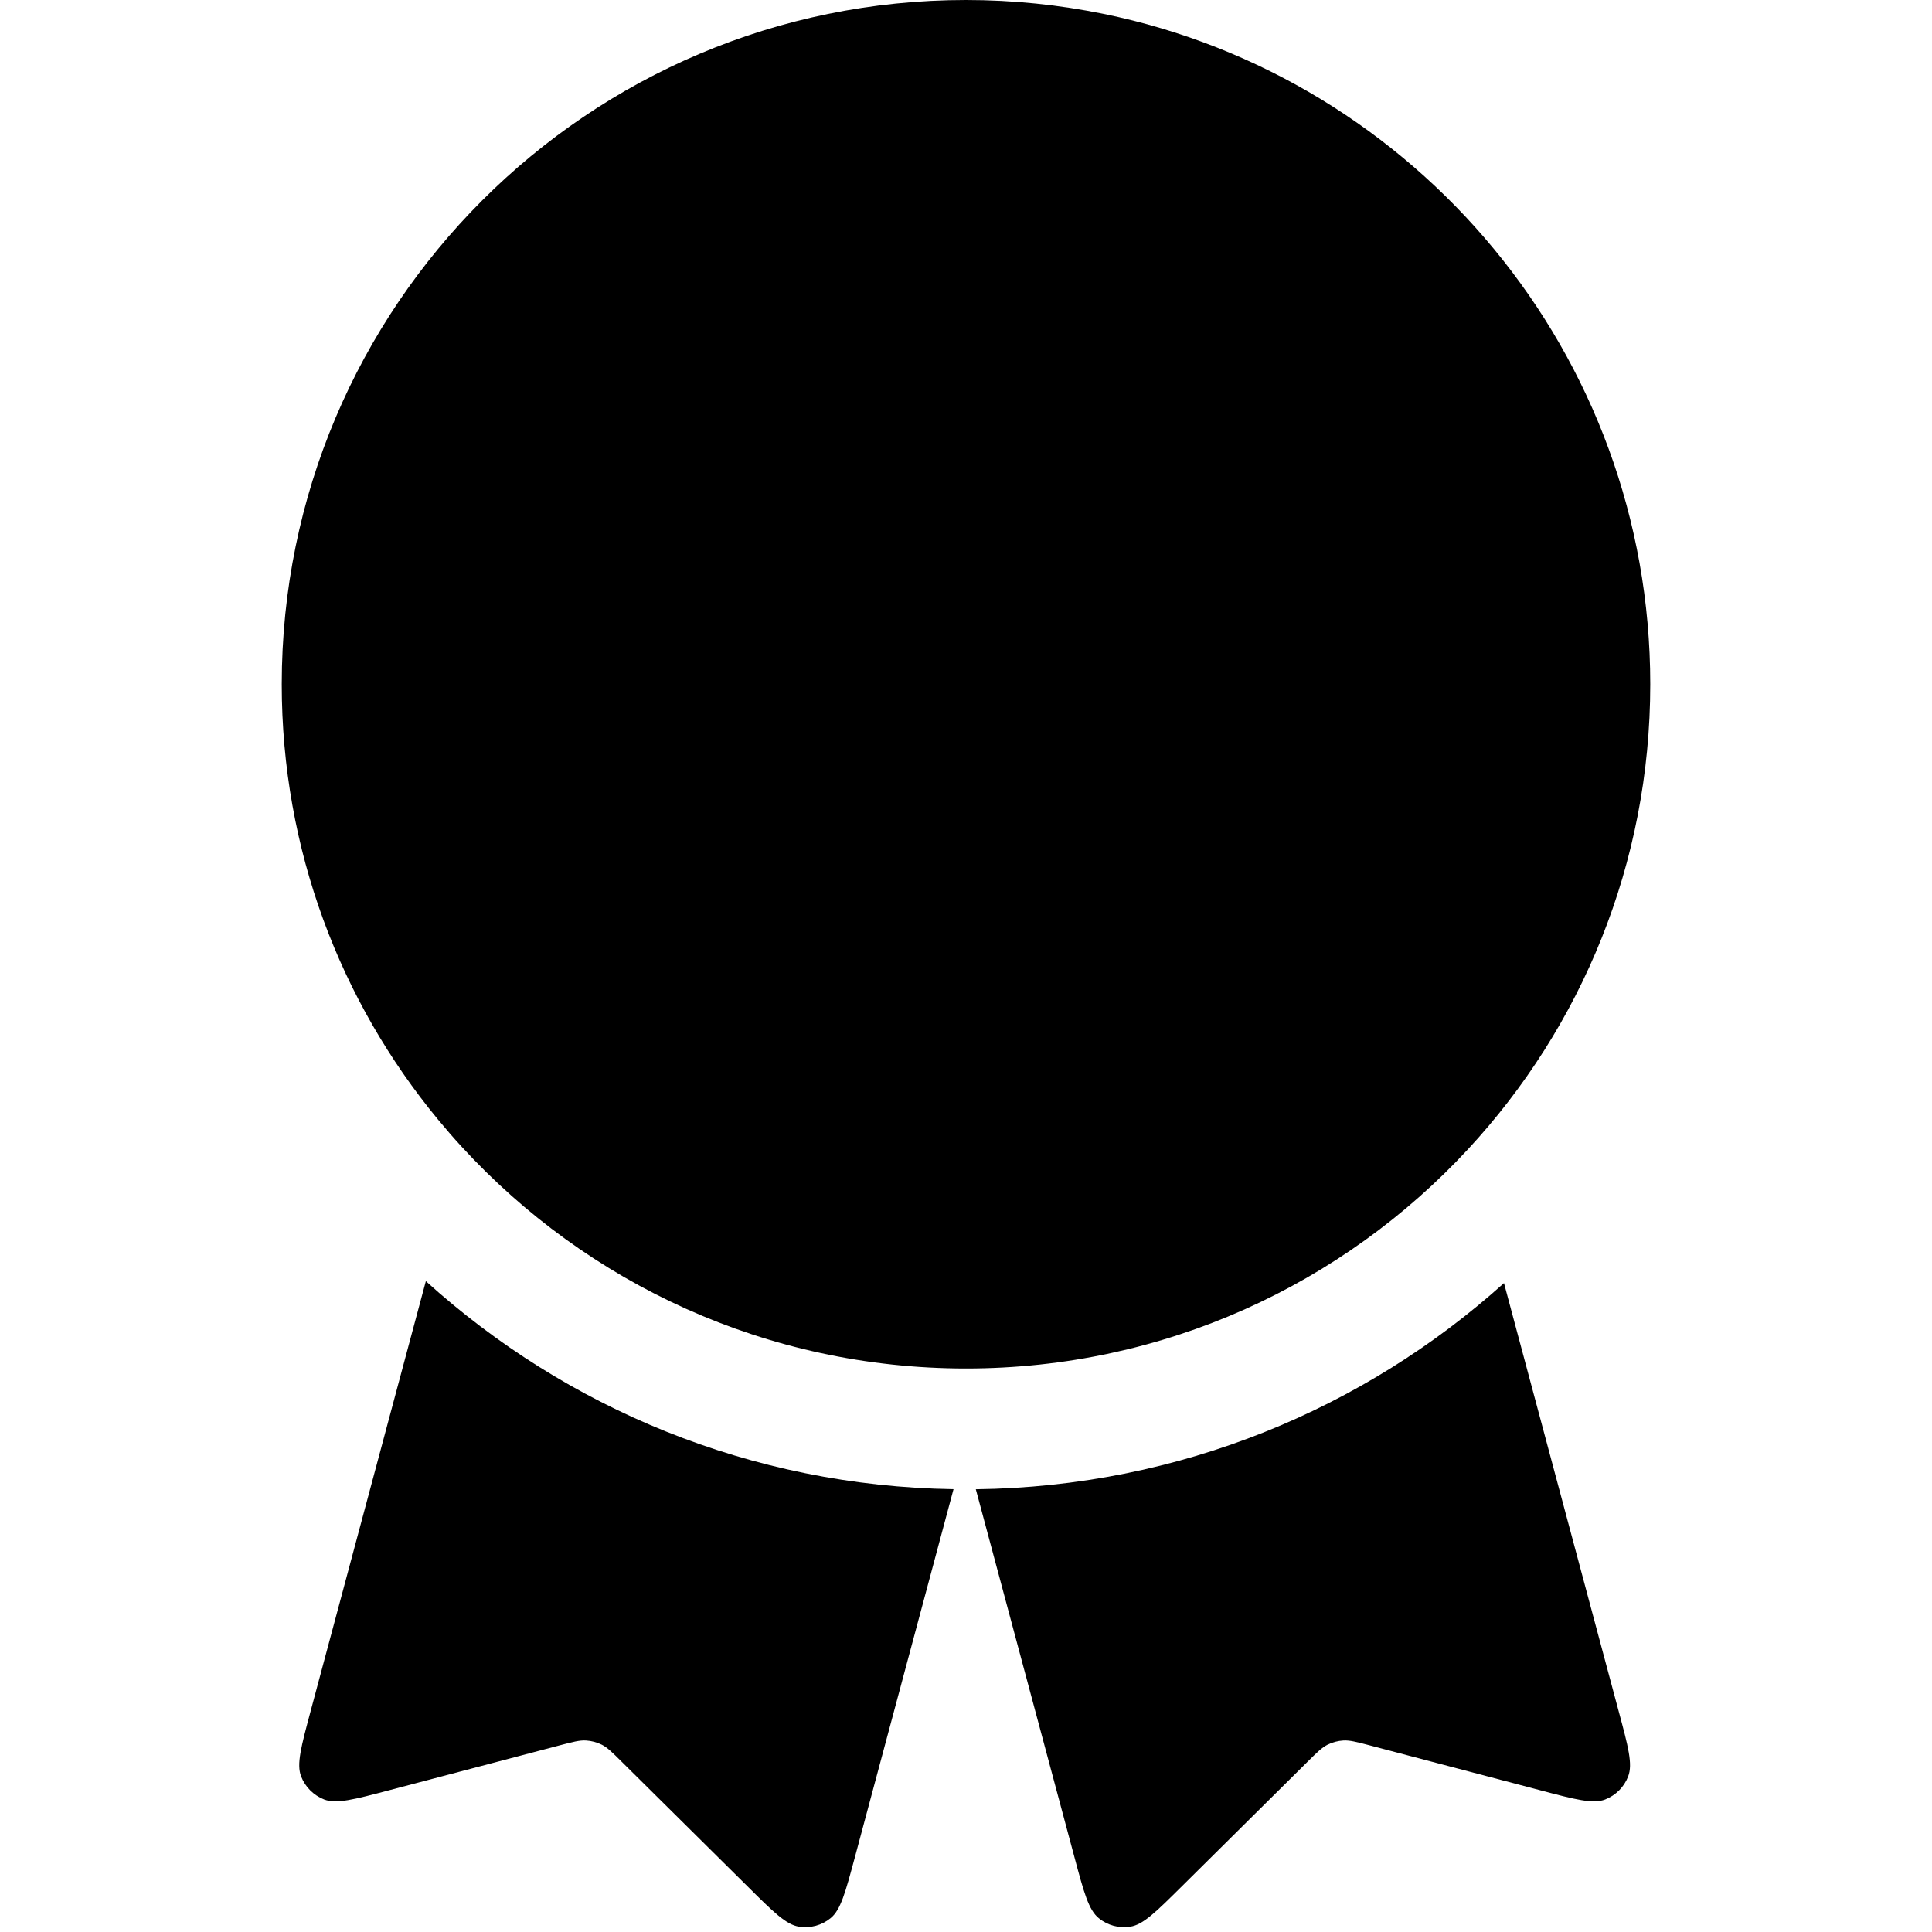 <svg width="24" height="24" viewBox="0 0 24 24" fill="none" xmlns="http://www.w3.org/2000/svg">
<path d="M5.29 15.915L3.858 21.259C3.741 21.696 3.682 21.915 3.74 22.066C3.791 22.198 3.895 22.302 4.027 22.354C4.178 22.412 4.397 22.355 4.835 22.239L6.958 21.68C7.119 21.638 7.199 21.617 7.278 21.621C7.347 21.625 7.415 21.643 7.477 21.674C7.547 21.71 7.606 21.769 7.724 21.886L9.284 23.431C9.605 23.75 9.766 23.91 9.926 23.934C10.066 23.956 10.208 23.918 10.318 23.828C10.444 23.726 10.502 23.508 10.62 23.07L11.845 18.499C9.323 18.461 7.029 17.489 5.29 15.915Z" fill="black"/>
<path d="M12.122 18.5L13.347 23.07C13.464 23.508 13.523 23.726 13.649 23.828C13.758 23.918 13.901 23.956 14.04 23.934C14.201 23.91 14.361 23.75 14.683 23.431L16.242 21.886C16.36 21.769 16.42 21.71 16.49 21.674C16.552 21.643 16.619 21.625 16.689 21.621C16.767 21.617 16.848 21.638 17.009 21.68L19.132 22.239C19.57 22.355 19.789 22.412 19.94 22.354C20.072 22.302 20.176 22.198 20.226 22.066C20.284 21.915 20.226 21.696 20.108 21.259L18.683 15.939C16.94 17.506 14.643 18.469 12.122 18.5Z" fill="black"/>
<path d="M18.237 14.275C19.642 12.759 20.5 10.73 20.5 8.5C20.5 4.393 17.586 0.966 13.713 0.173C13.16 0.06 12.587 0 12 0C7.306 0 3.5 3.806 3.5 8.5C3.5 10.554 4.228 12.438 5.441 13.907C5.537 14.023 5.635 14.136 5.737 14.247C7.291 15.939 9.521 17 12 17C14.465 17 16.685 15.951 18.237 14.275Z" fill="black"/>
</svg>

